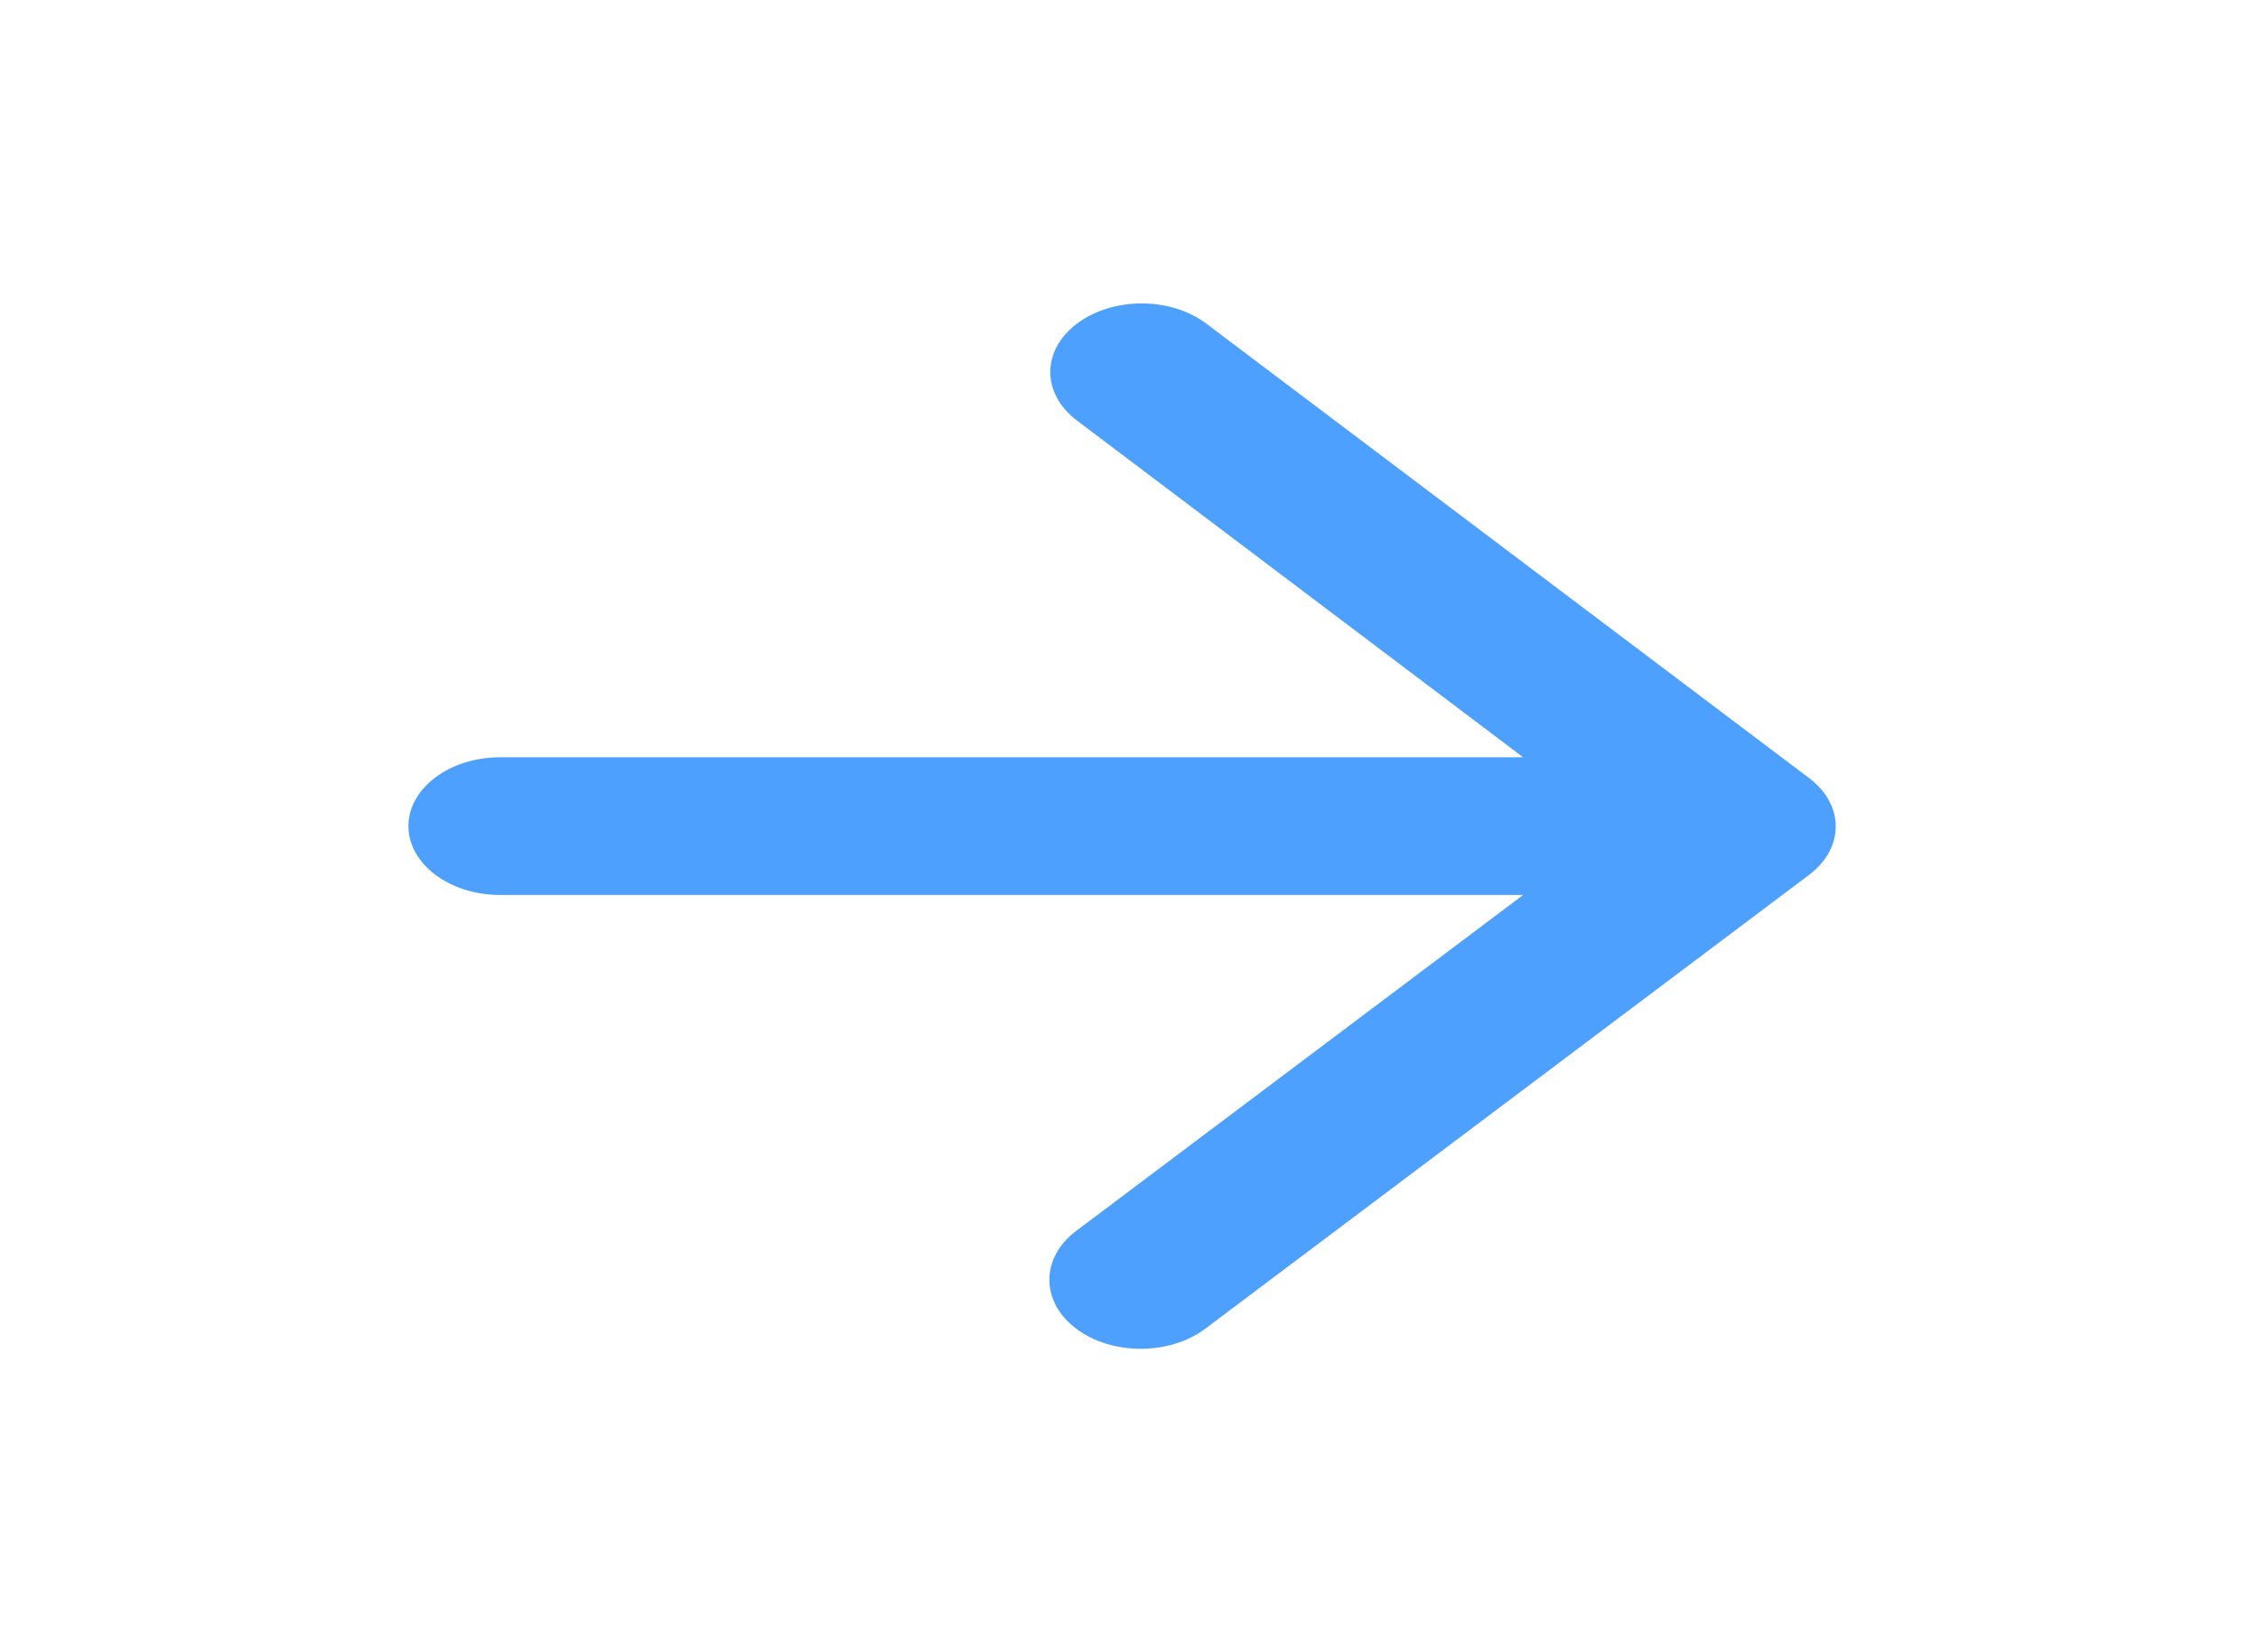 <svg width="41" height="30" viewBox="0 0 41 30" fill="none" xmlns="http://www.w3.org/2000/svg">
  <path d="M9.079 16.25H27.657L19.541 22.35C18.892 22.837 18.892 23.637 19.541 24.125C20.189 24.612 21.237 24.612 21.886 24.125L32.846 15.887C33.495 15.4 33.495 14.612 32.846 14.125L21.902 5.875C21.591 5.641 21.17 5.509 20.73 5.509C20.29 5.509 19.868 5.641 19.557 5.875C18.909 6.362 18.909 7.15 19.557 7.637L27.657 13.75H9.079C8.164 13.75 7.416 14.312 7.416 15C7.416 15.687 8.164 16.25 9.079 16.25Z" fill="#4DA0FD"/>
</svg>
